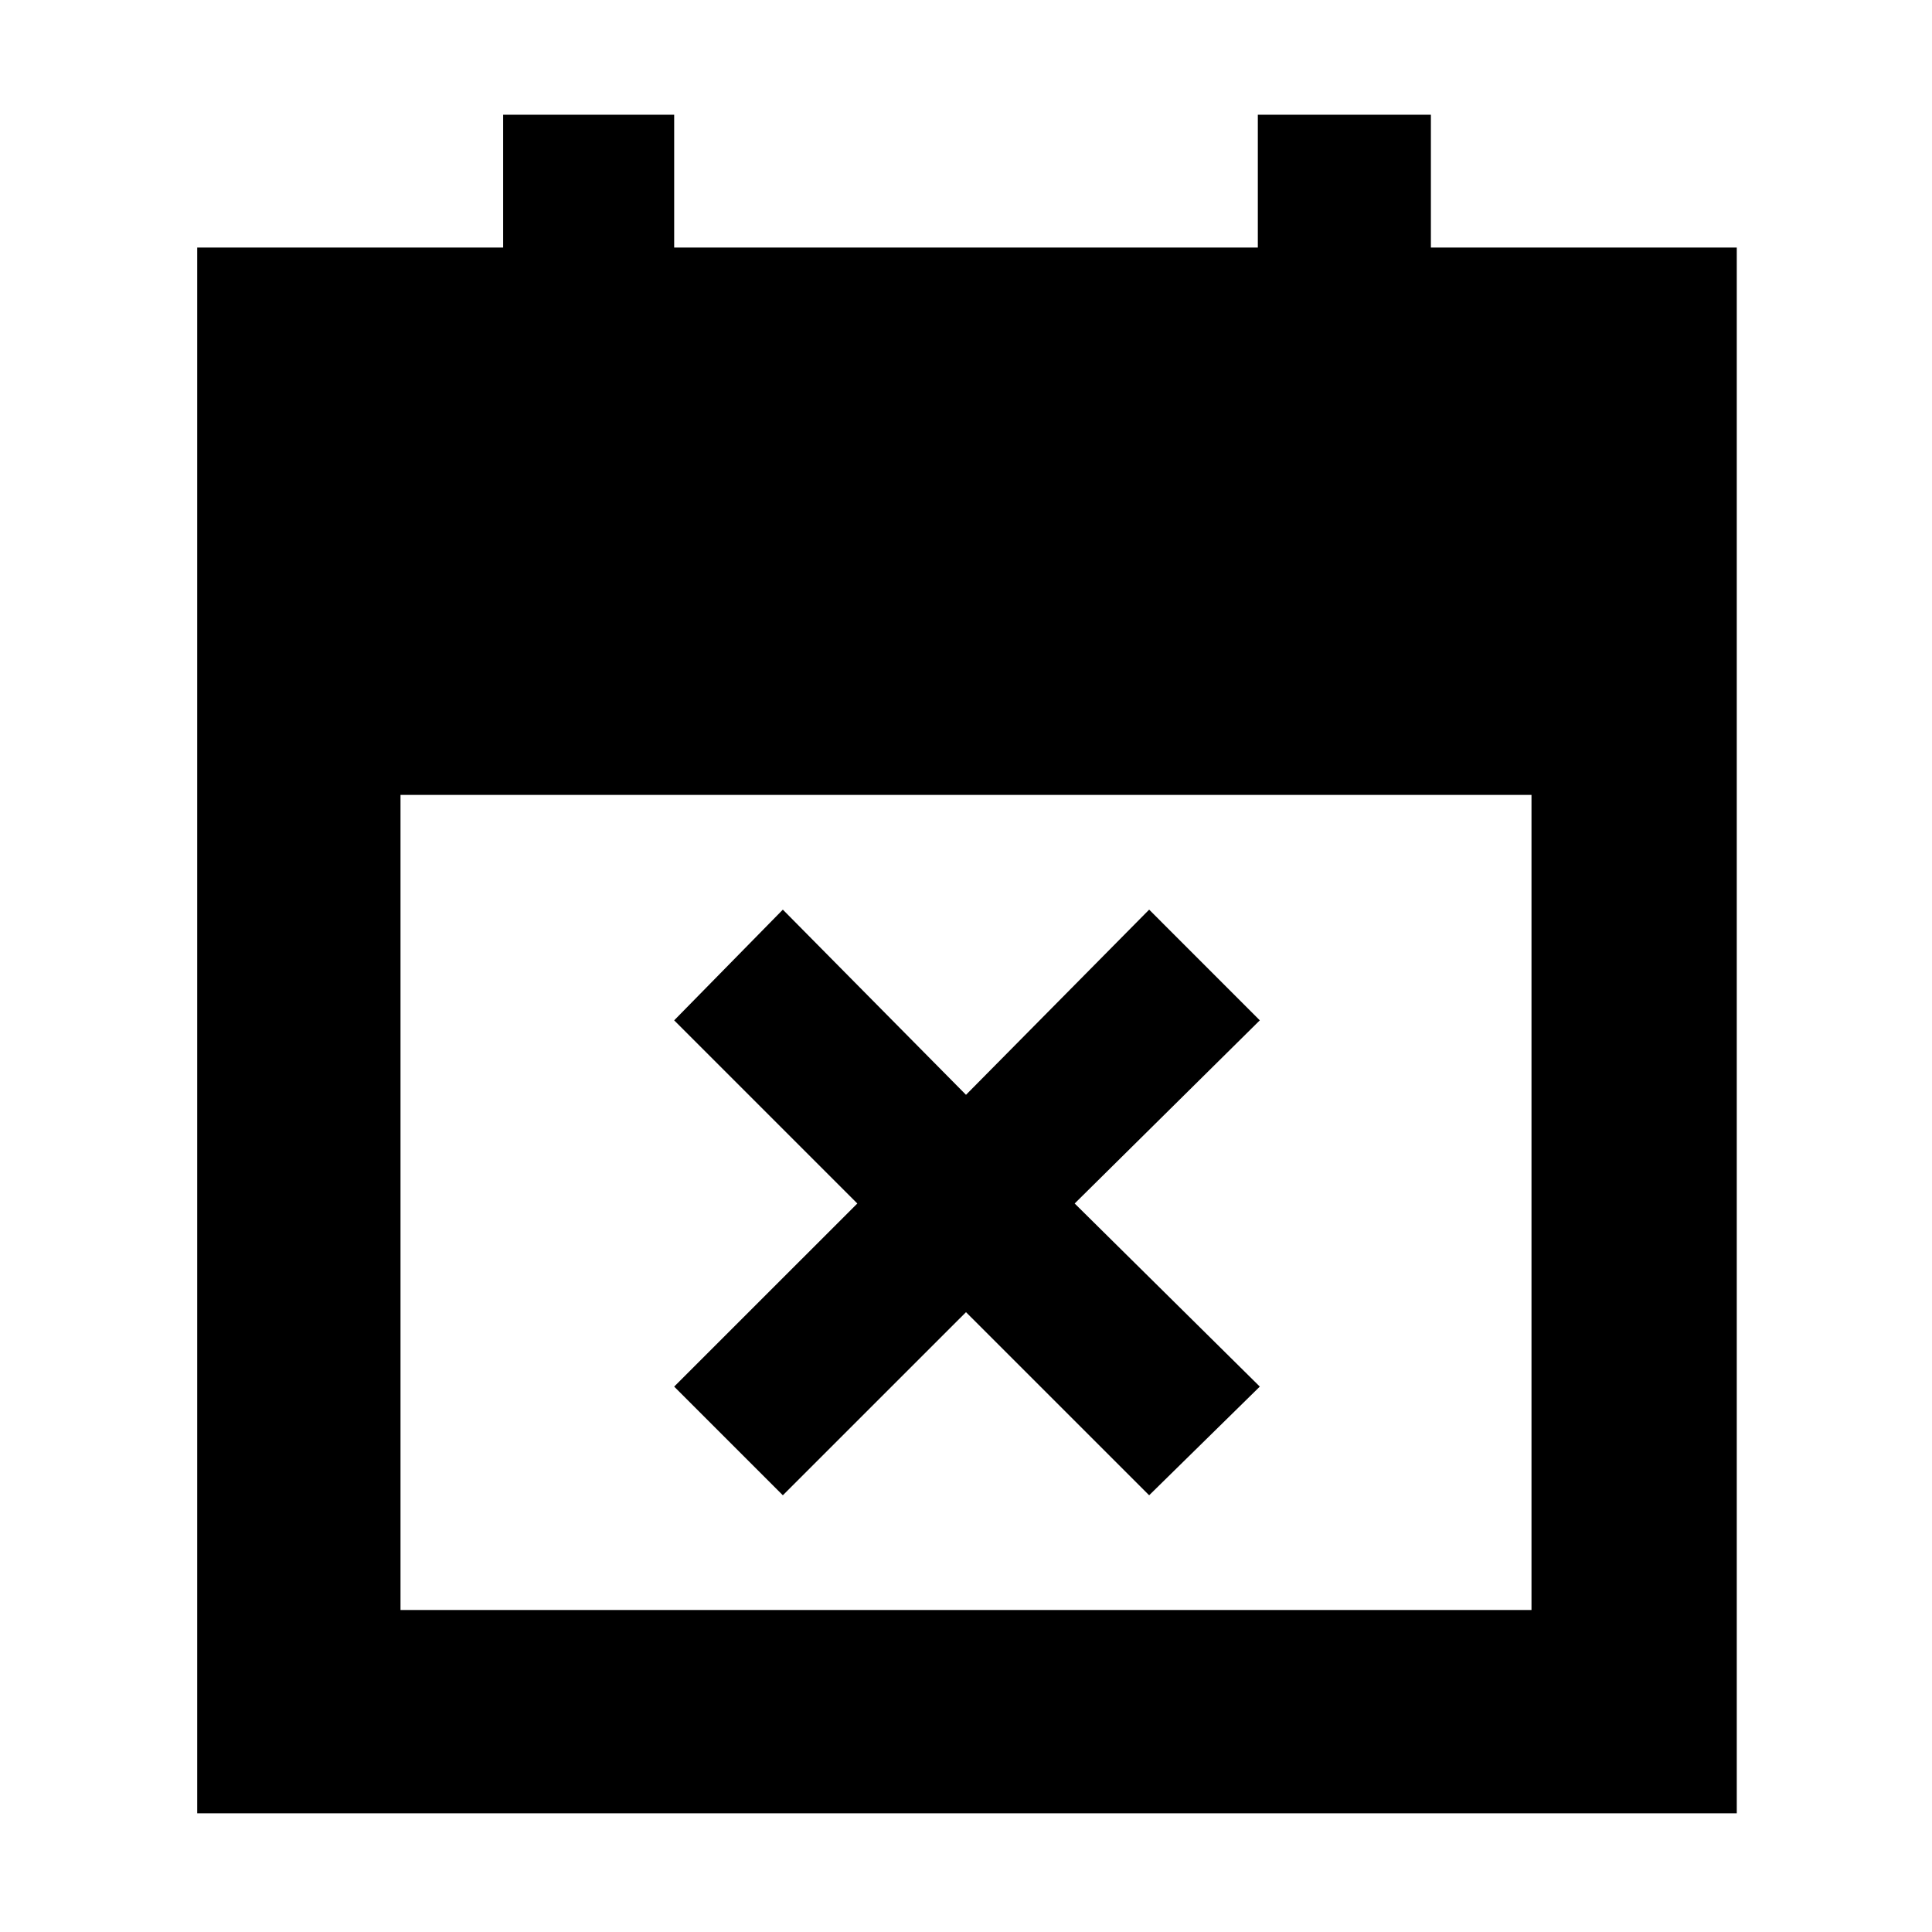 <svg xmlns="http://www.w3.org/2000/svg" height="40" width="40"><path d="M16.208 30.958 13.958 28.708 17.75 24.917 13.958 21.125 16.208 18.833 20 22.667 23.792 18.833 26.083 21.125 22.25 24.917 26.083 28.708 23.792 30.958 20 27.167ZM4.083 37.542V5.125H10.417V2.375H13.958V5.125H26.042V2.375H29.625V5.125H35.958V37.542ZM8.292 33.333H31.708V16.458H8.292Z"/></svg>